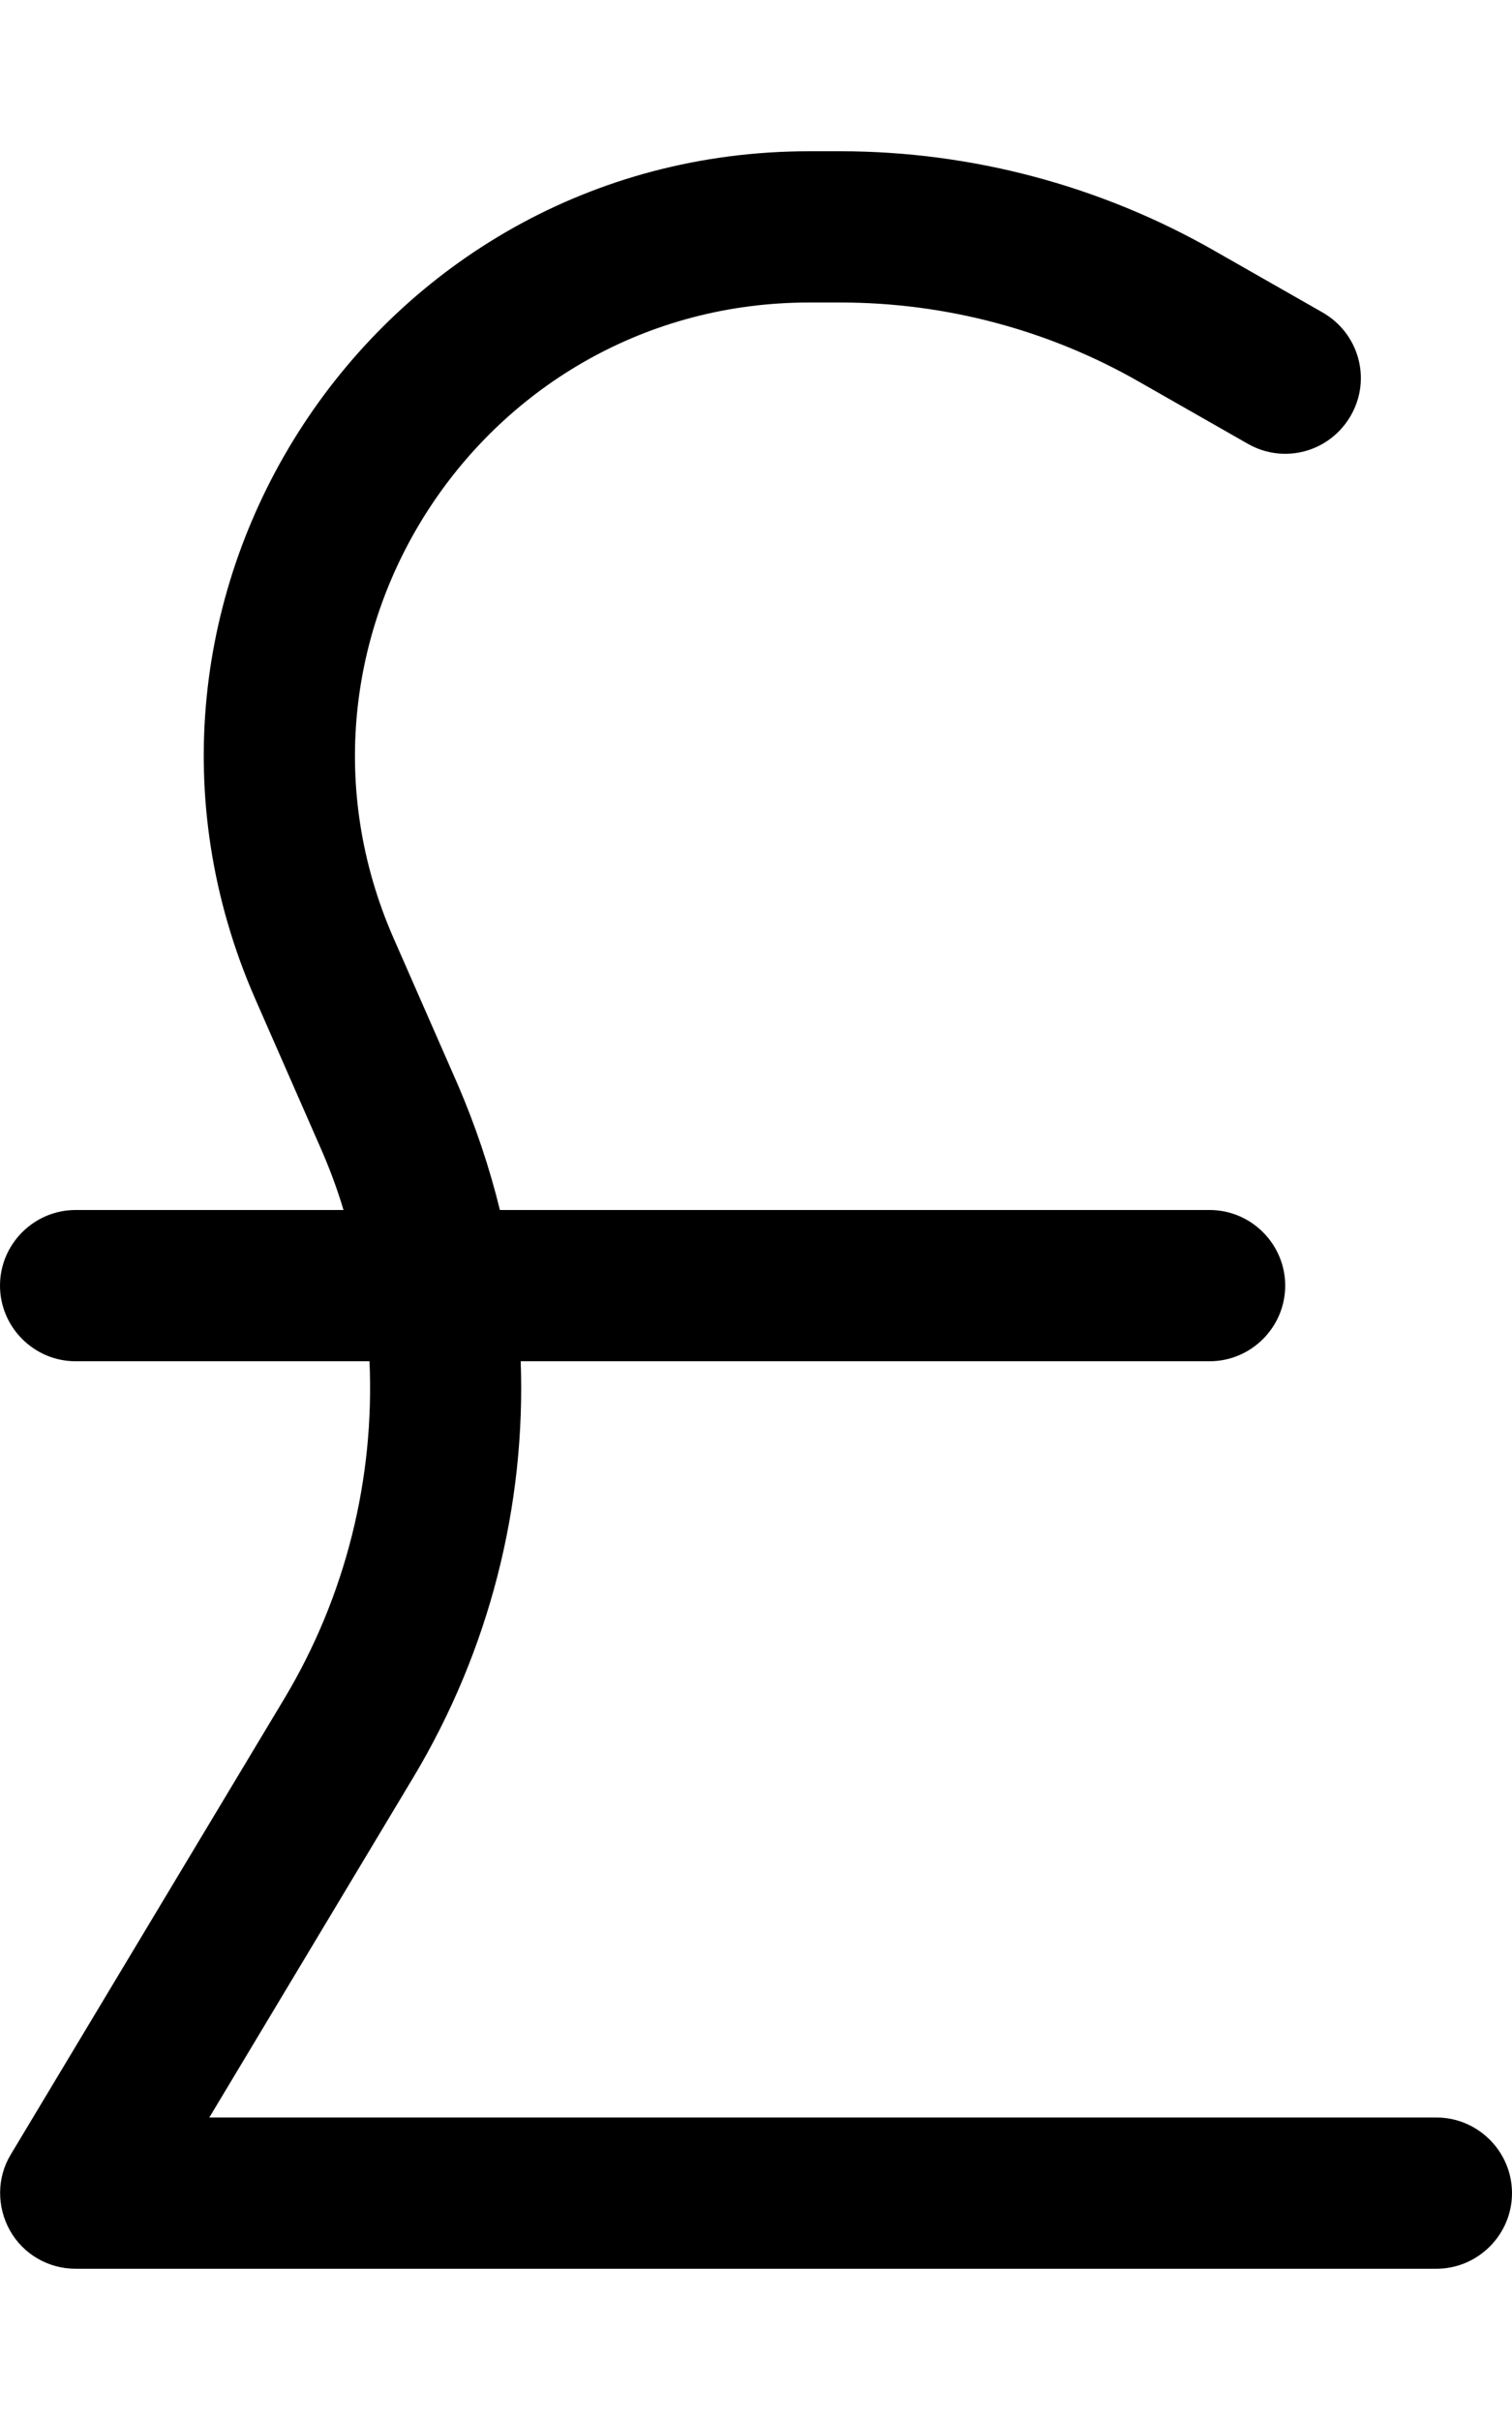 <svg fill="currentColor" xmlns="http://www.w3.org/2000/svg" viewBox="0 0 320 512"><!--! Font Awesome Pro 7.1.0 by @fontawesome - https://fontawesome.com License - https://fontawesome.com/license (Commercial License) Copyright 2025 Fonticons, Inc. --><path fill="currentColor" d="M171.3 32C78.9 32 17 126.7 54 211.3l13.6 31c2 4.5 3.7 9 5.1 13.7L16 256c-8.8 0-16 7.2-16 16s7.2 16 16 16l62.2 0c1.1 24.8-5 49.7-18.1 71.5L2.3 455.8c-3 4.9-3 11.1-.2 16.1S10.2 480 16 480l288 0c8.8 0 16-7.2 16-16s-7.2-16-16-16l-259.7 0 43.2-72c16.1-26.9 23.8-57.5 22.7-88L256 288c8.8 0 16-7.2 16-16s-7.2-16-16-16l-150.2 0c-2.2-9-5.2-17.9-8.9-26.5l-13.6-31C55.5 135.1 102 64 171.3 64l6.5 0c22.3 0 44.2 5.8 63.5 16.9l22.8 13c7.7 4.4 17.4 1.7 21.8-6s1.7-17.4-6-21.8l-22.8-13C233 39.3 205.6 32 177.8 32l-6.5 0z"/></svg>
